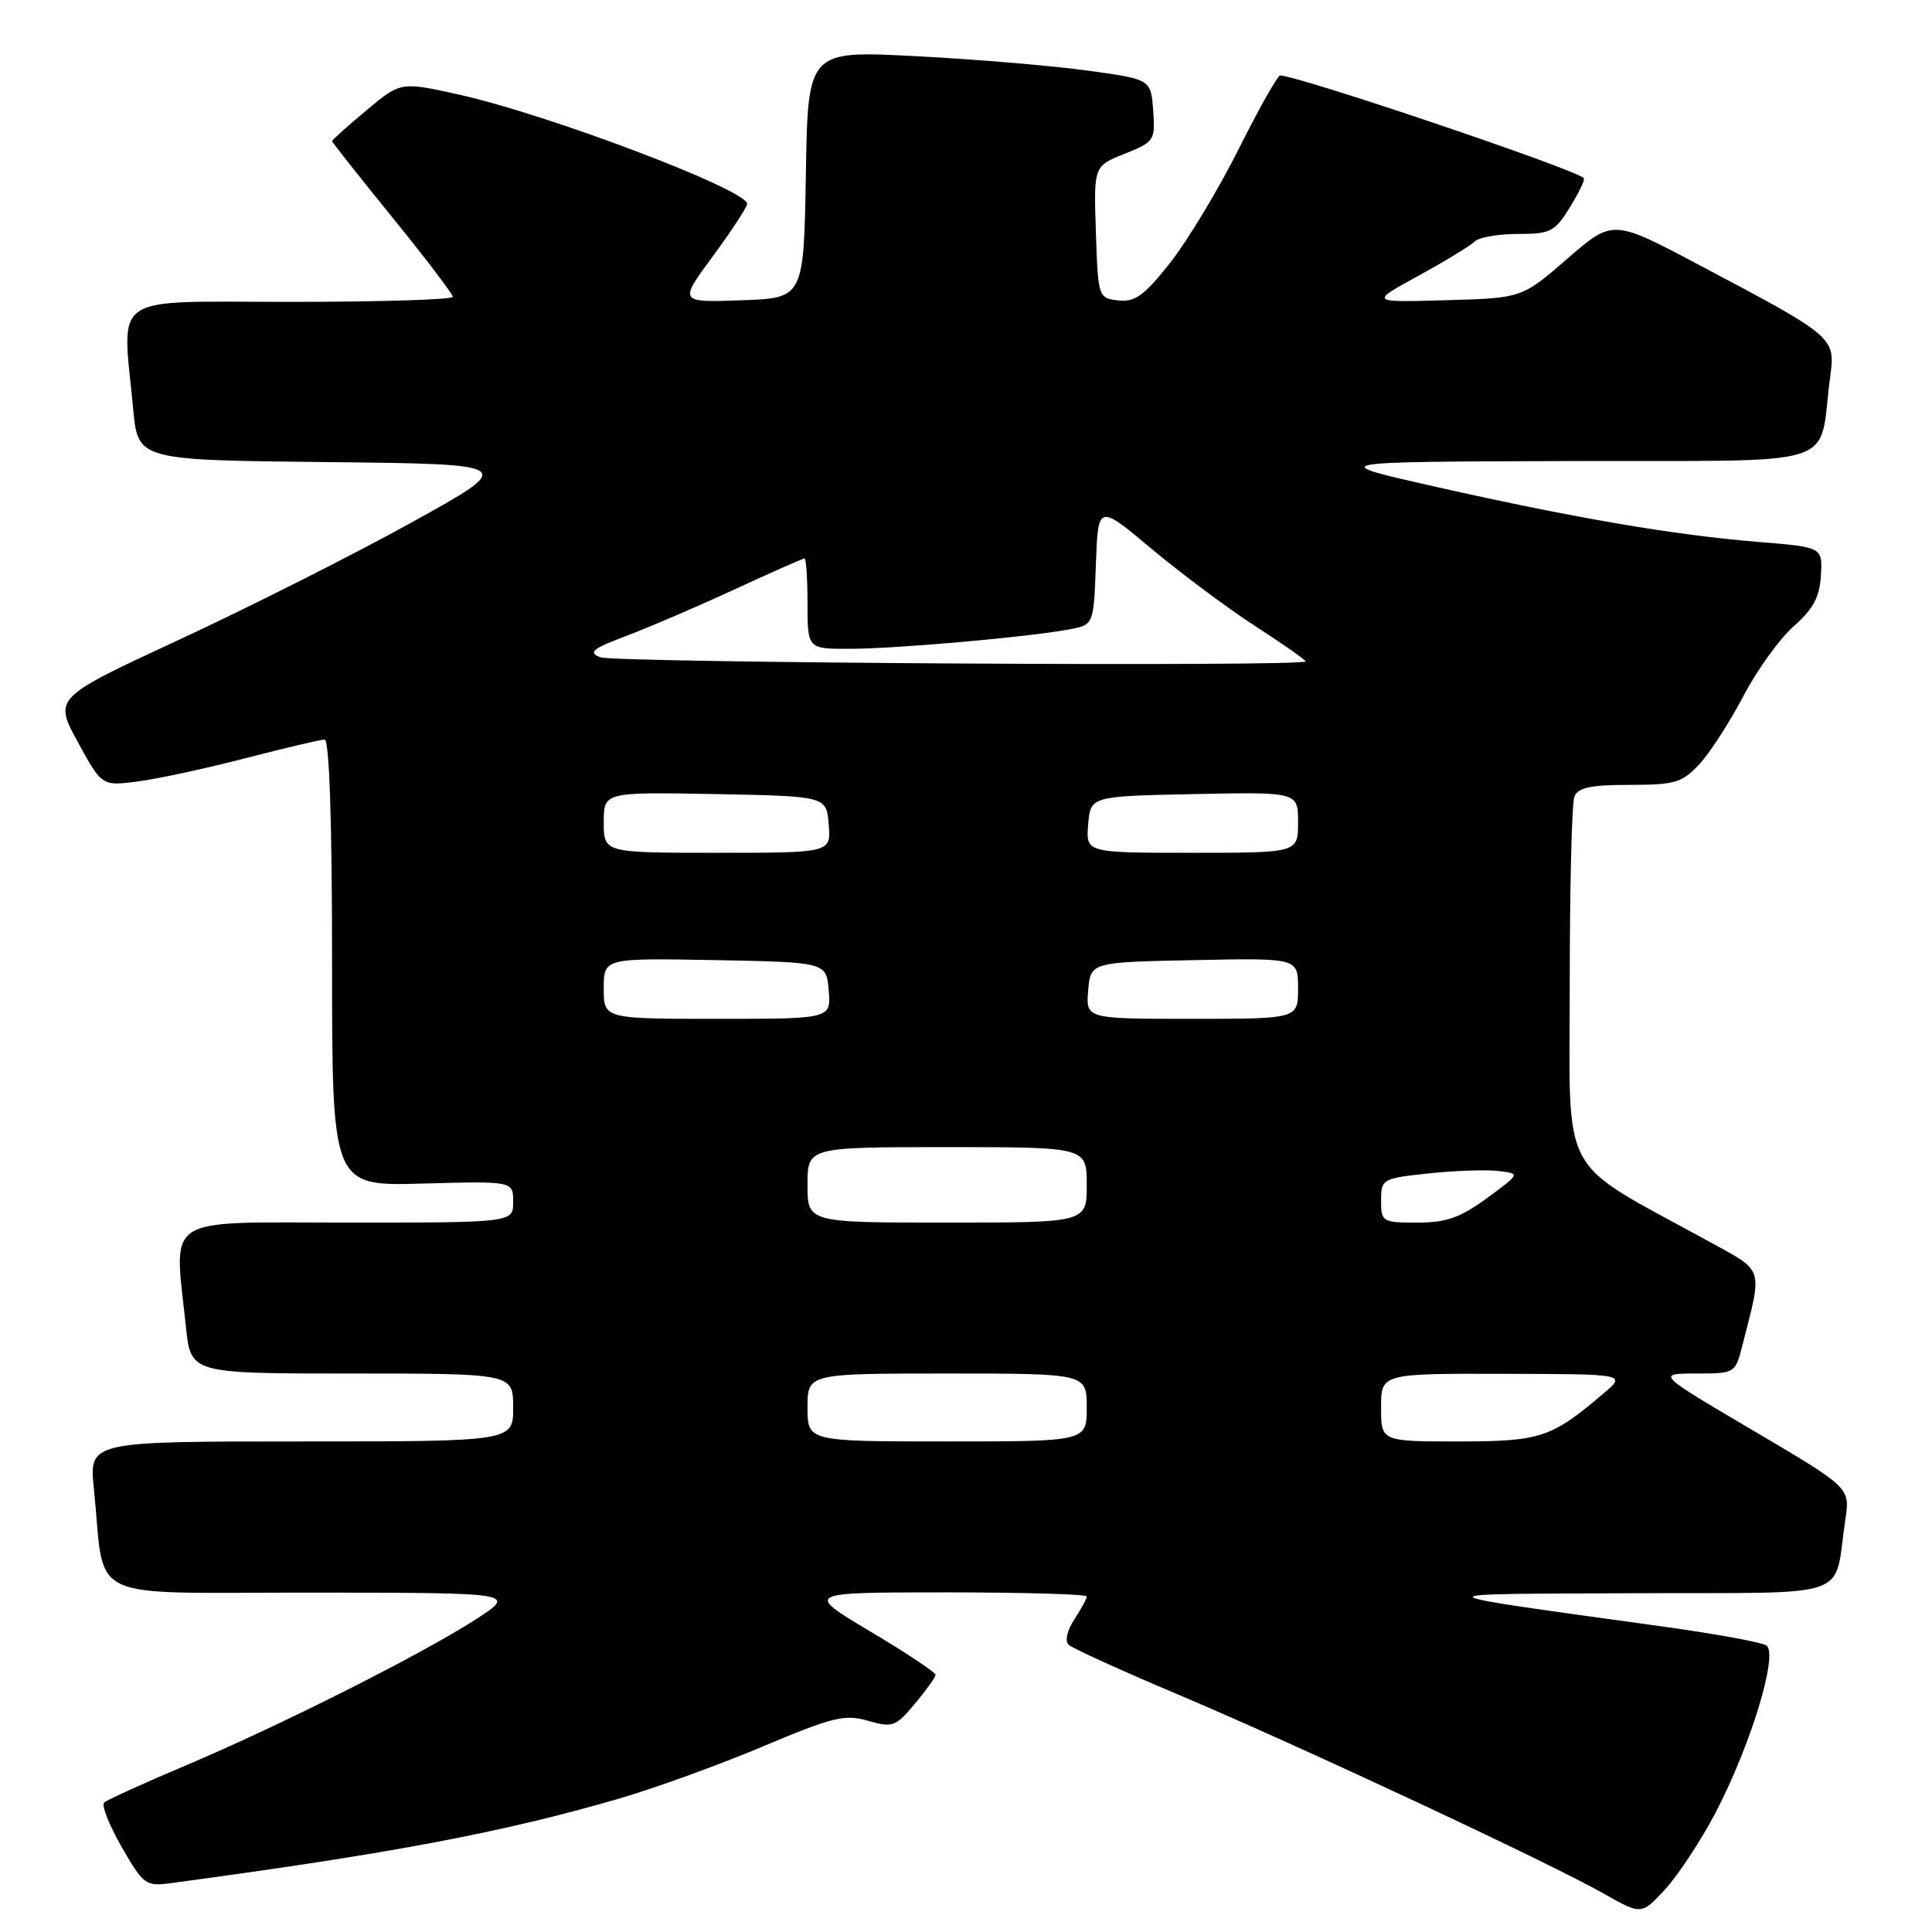<?xml version="1.0" encoding="UTF-8" standalone="no"?>
<!DOCTYPE svg PUBLIC "-//W3C//DTD SVG 1.1//EN" "http://www.w3.org/Graphics/SVG/1.1/DTD/svg11.dtd" >
<svg xmlns="http://www.w3.org/2000/svg" xmlns:xlink="http://www.w3.org/1999/xlink" version="1.1" viewBox="0 0 256 256">
 <g >
 <path fill="currentColor"
d=" M 227.32 240.19 C 232.01 231.21 235.70 219.05 234.04 218.02 C 233.36 217.60 227.34 216.50 220.65 215.57 C 187.22 210.93 187.50 211.24 216.67 211.11 C 246.16 210.99 242.89 212.13 244.52 201.32 C 245.15 197.13 245.15 197.13 232.33 189.57 C 219.50 182.01 219.50 182.01 224.71 182.00 C 229.90 182.00 229.93 181.98 230.88 178.25 C 233.57 167.71 233.85 168.57 226.31 164.43 C 206.28 153.44 208.00 156.62 208.00 130.51 C 208.00 117.67 208.27 106.45 208.61 105.58 C 209.08 104.36 210.73 104.00 215.92 104.00 C 221.95 104.00 222.88 103.72 225.18 101.25 C 226.58 99.74 229.21 95.67 231.02 92.21 C 232.83 88.76 235.83 84.60 237.69 82.97 C 240.25 80.72 241.11 79.11 241.28 76.26 C 241.50 72.50 241.50 72.50 233.00 71.81 C 221.79 70.89 208.83 68.68 190.50 64.56 C 175.50 61.19 175.50 61.19 208.14 61.09 C 244.84 60.99 240.86 62.27 242.50 50.00 C 243.21 44.67 243.22 44.67 225.10 35.09 C 213.71 29.05 213.71 29.05 207.68 34.28 C 201.66 39.50 201.66 39.50 191.58 39.78 C 181.50 40.07 181.50 40.07 187.95 36.54 C 191.49 34.60 194.84 32.56 195.40 32.00 C 195.95 31.45 198.52 31.00 201.12 31.00 C 205.45 31.00 206.02 30.71 208.03 27.45 C 209.24 25.49 210.06 23.76 209.86 23.59 C 208.35 22.29 171.93 10.00 169.62 10.00 C 169.29 10.00 166.81 14.40 164.11 19.79 C 161.41 25.17 157.32 31.94 155.03 34.85 C 151.60 39.18 150.38 40.06 148.18 39.81 C 145.53 39.50 145.50 39.41 145.21 30.76 C 144.92 22.01 144.92 22.01 149.01 20.38 C 152.97 18.80 153.09 18.60 152.80 14.62 C 152.50 10.50 152.50 10.50 144.00 9.34 C 139.32 8.70 129.10 7.84 121.28 7.44 C 107.05 6.70 107.05 6.70 106.78 23.10 C 106.50 39.50 106.50 39.50 98.22 39.79 C 89.94 40.08 89.94 40.08 94.47 33.93 C 96.96 30.55 99.00 27.43 99.00 27.01 C 99.00 25.15 72.58 15.14 60.80 12.53 C 53.10 10.82 53.10 10.82 48.55 14.62 C 46.05 16.71 44.00 18.55 44.00 18.70 C 44.00 18.85 47.60 23.40 52.00 28.82 C 56.40 34.24 60.00 38.97 60.00 39.33 C 60.00 39.70 50.33 40.00 38.50 40.00 C 14.18 40.00 16.18 38.63 17.65 54.23 C 18.29 60.97 18.29 60.97 43.39 61.23 C 68.50 61.50 68.50 61.50 54.50 69.25 C 46.80 73.51 32.99 80.47 23.81 84.73 C 7.12 92.47 7.12 92.47 10.31 98.32 C 13.50 104.17 13.50 104.17 18.30 103.54 C 20.94 103.20 27.35 101.81 32.56 100.46 C 37.77 99.11 42.47 98.00 43.01 98.00 C 43.64 98.00 44.00 108.78 44.00 127.58 C 44.00 157.17 44.00 157.17 56.00 156.83 C 68.00 156.50 68.00 156.50 68.00 159.25 C 68.00 162.00 68.00 162.00 46.00 162.00 C 21.20 162.00 23.07 160.79 24.64 175.85 C 25.28 182.00 25.28 182.00 46.64 182.00 C 68.00 182.00 68.00 182.00 68.00 186.50 C 68.00 191.00 68.00 191.00 39.90 191.00 C 11.80 191.00 11.80 191.00 12.44 197.25 C 14.01 212.59 10.67 211.00 41.34 211.03 C 68.50 211.05 68.50 211.05 63.00 214.60 C 55.82 219.24 37.10 228.65 24.50 233.98 C 19.00 236.30 14.19 238.49 13.80 238.85 C 13.42 239.21 14.47 241.86 16.13 244.75 C 19.06 249.82 19.29 249.98 22.83 249.50 C 51.90 245.59 66.30 242.87 81.81 238.39 C 86.59 237.01 95.23 233.88 101.02 231.44 C 110.35 227.51 111.93 227.12 115.02 228.01 C 118.27 228.95 118.68 228.80 121.22 225.76 C 122.72 223.97 123.96 222.24 123.97 221.93 C 123.99 221.61 120.09 219.02 115.32 216.18 C 106.63 211.00 106.63 211.00 125.32 211.00 C 135.59 211.00 144.00 211.24 144.00 211.54 C 144.00 211.83 143.26 213.20 142.35 214.59 C 141.39 216.05 141.08 217.45 141.60 217.94 C 142.10 218.41 148.57 221.35 156.00 224.49 C 171.96 231.23 205.39 246.86 212.50 250.91 C 217.50 253.75 217.50 253.75 220.66 250.32 C 222.39 248.43 225.39 243.87 227.32 240.19 Z  M 107.00 186.50 C 107.00 182.00 107.00 182.00 125.50 182.00 C 144.00 182.00 144.00 182.00 144.00 186.50 C 144.00 191.00 144.00 191.00 125.50 191.00 C 107.00 191.00 107.00 191.00 107.00 186.50 Z  M 183.00 186.50 C 183.00 182.00 183.00 182.00 199.25 182.04 C 215.50 182.07 215.50 182.07 212.50 184.62 C 205.55 190.53 204.15 190.99 193.25 191.00 C 183.00 191.00 183.00 191.00 183.00 186.50 Z  M 107.00 157.00 C 107.00 152.00 107.00 152.00 125.50 152.00 C 144.00 152.00 144.00 152.00 144.00 157.00 C 144.00 162.00 144.00 162.00 125.50 162.00 C 107.00 162.00 107.00 162.00 107.00 157.00 Z  M 183.00 159.08 C 183.00 156.24 183.16 156.14 189.25 155.49 C 192.69 155.12 196.85 154.97 198.49 155.16 C 201.47 155.50 201.47 155.50 197.04 158.75 C 193.49 161.35 191.65 162.00 187.80 162.00 C 183.16 162.00 183.00 161.90 183.00 159.08 Z  M 80.00 130.97 C 80.00 126.95 80.00 126.95 94.75 127.22 C 109.50 127.50 109.50 127.50 109.81 131.25 C 110.12 135.00 110.12 135.00 95.06 135.00 C 80.00 135.00 80.00 135.00 80.00 130.97 Z  M 144.19 131.25 C 144.50 127.50 144.50 127.50 158.25 127.22 C 172.00 126.94 172.00 126.94 172.00 130.97 C 172.00 135.00 172.00 135.00 157.94 135.00 C 143.88 135.00 143.88 135.00 144.19 131.25 Z  M 80.00 108.97 C 80.00 104.95 80.00 104.95 94.75 105.22 C 109.50 105.50 109.50 105.50 109.81 109.25 C 110.12 113.00 110.12 113.00 95.06 113.00 C 80.00 113.00 80.00 113.00 80.00 108.97 Z  M 144.19 109.25 C 144.50 105.50 144.50 105.50 158.25 105.22 C 172.00 104.94 172.00 104.94 172.00 108.97 C 172.00 113.00 172.00 113.00 157.94 113.00 C 143.88 113.00 143.88 113.00 144.19 109.25 Z  M 79.52 87.09 C 77.89 86.45 78.50 85.95 83.02 84.25 C 86.04 83.11 92.48 80.34 97.35 78.09 C 102.22 75.84 106.38 74.00 106.60 74.00 C 106.82 74.00 107.00 76.70 107.00 80.00 C 107.00 86.00 107.00 86.00 112.75 85.97 C 118.94 85.95 136.37 84.40 141.67 83.40 C 144.92 82.79 144.92 82.79 145.21 74.78 C 145.50 66.78 145.50 66.78 152.59 72.72 C 156.50 75.99 162.68 80.61 166.34 82.97 C 170.00 85.34 173.00 87.44 173.00 87.64 C 173.00 88.37 81.43 87.83 79.52 87.09 Z "/>
</g>
</svg>